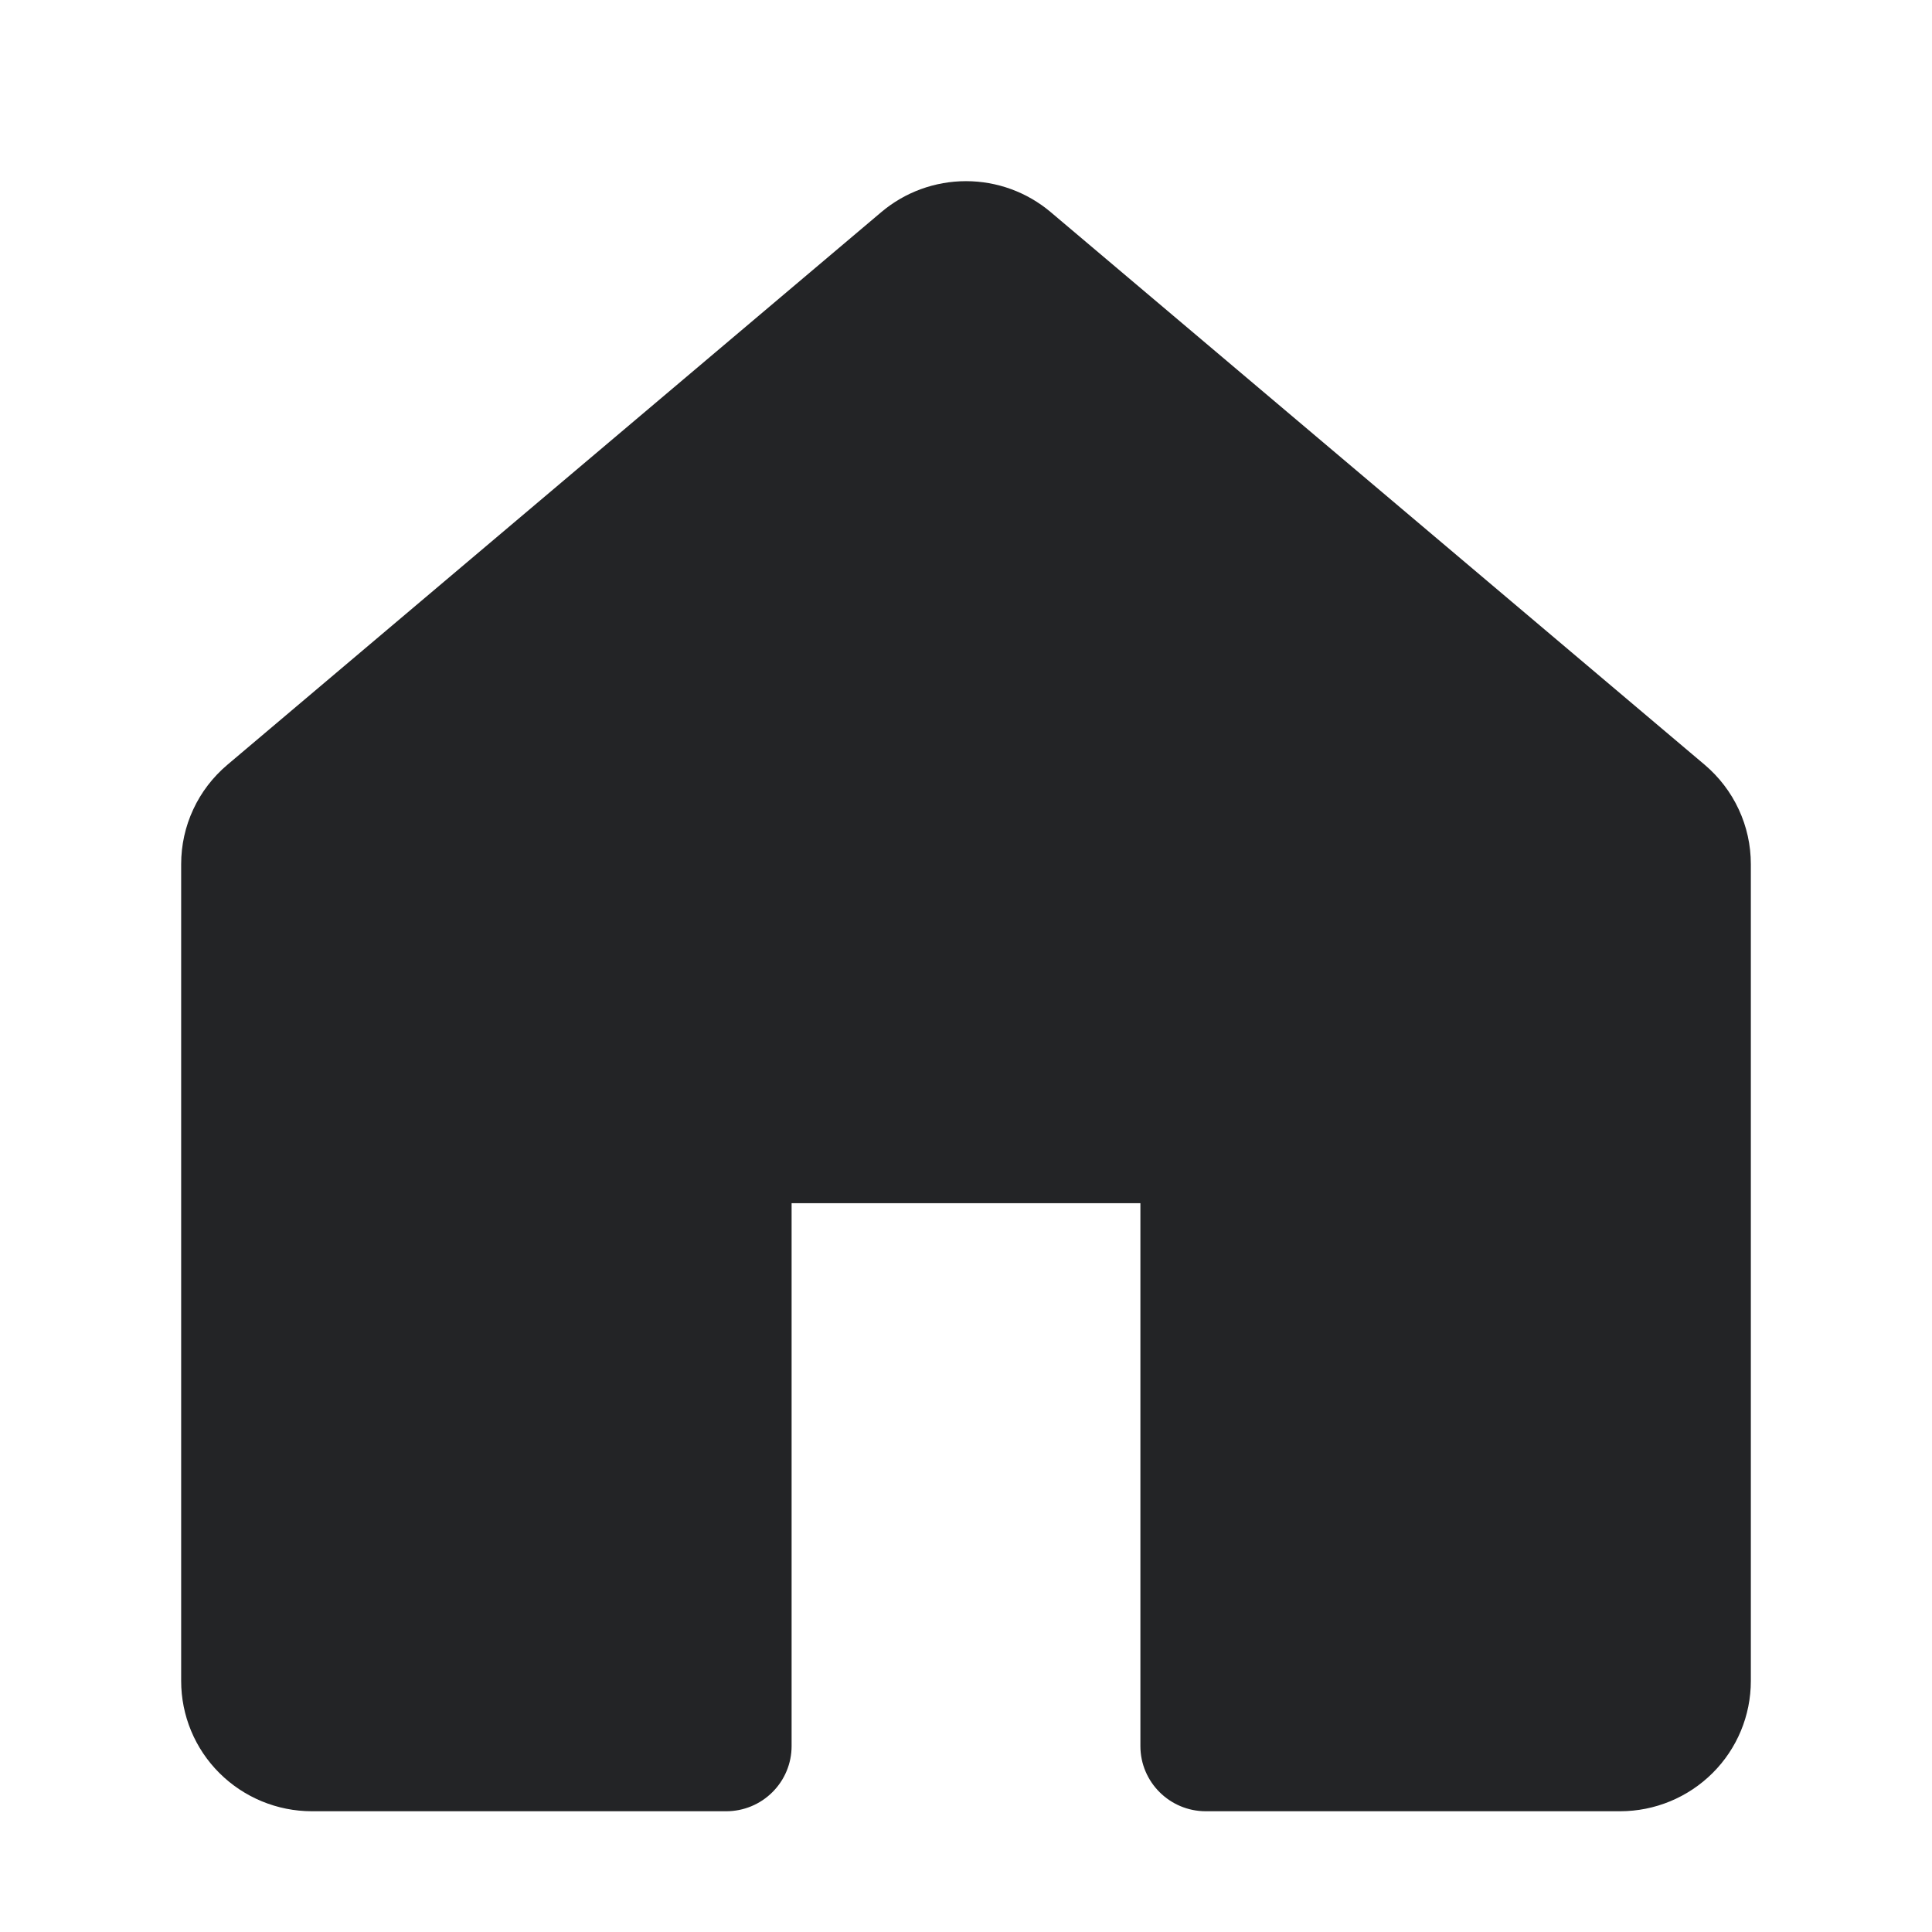 <svg width="26" height="26" viewBox="0 0 26 26" fill="none" xmlns="http://www.w3.org/2000/svg">
    <path
        d="M14.138 2.853C13.82 2.585 13.417 2.438 13 2.438C12.583 2.438 12.18 2.585 11.862 2.853L3.06 10.292C2.865 10.457 2.708 10.661 2.601 10.892C2.493 11.123 2.438 11.375 2.438 11.629V22.622C2.438 23.087 2.623 23.533 2.953 23.861C3.283 24.19 3.731 24.375 4.198 24.375H9.773C10.006 24.375 10.23 24.283 10.395 24.118C10.56 23.954 10.653 23.731 10.653 23.498V16.192H15.347V23.498C15.347 23.982 15.742 24.375 16.227 24.375H21.802C22.269 24.375 22.717 24.19 23.047 23.861C23.377 23.533 23.562 23.087 23.562 22.622V11.629C23.562 11.375 23.507 11.123 23.399 10.892C23.292 10.661 23.135 10.457 22.941 10.292L14.138 2.853Z"
        fill="#232426" />
</svg>